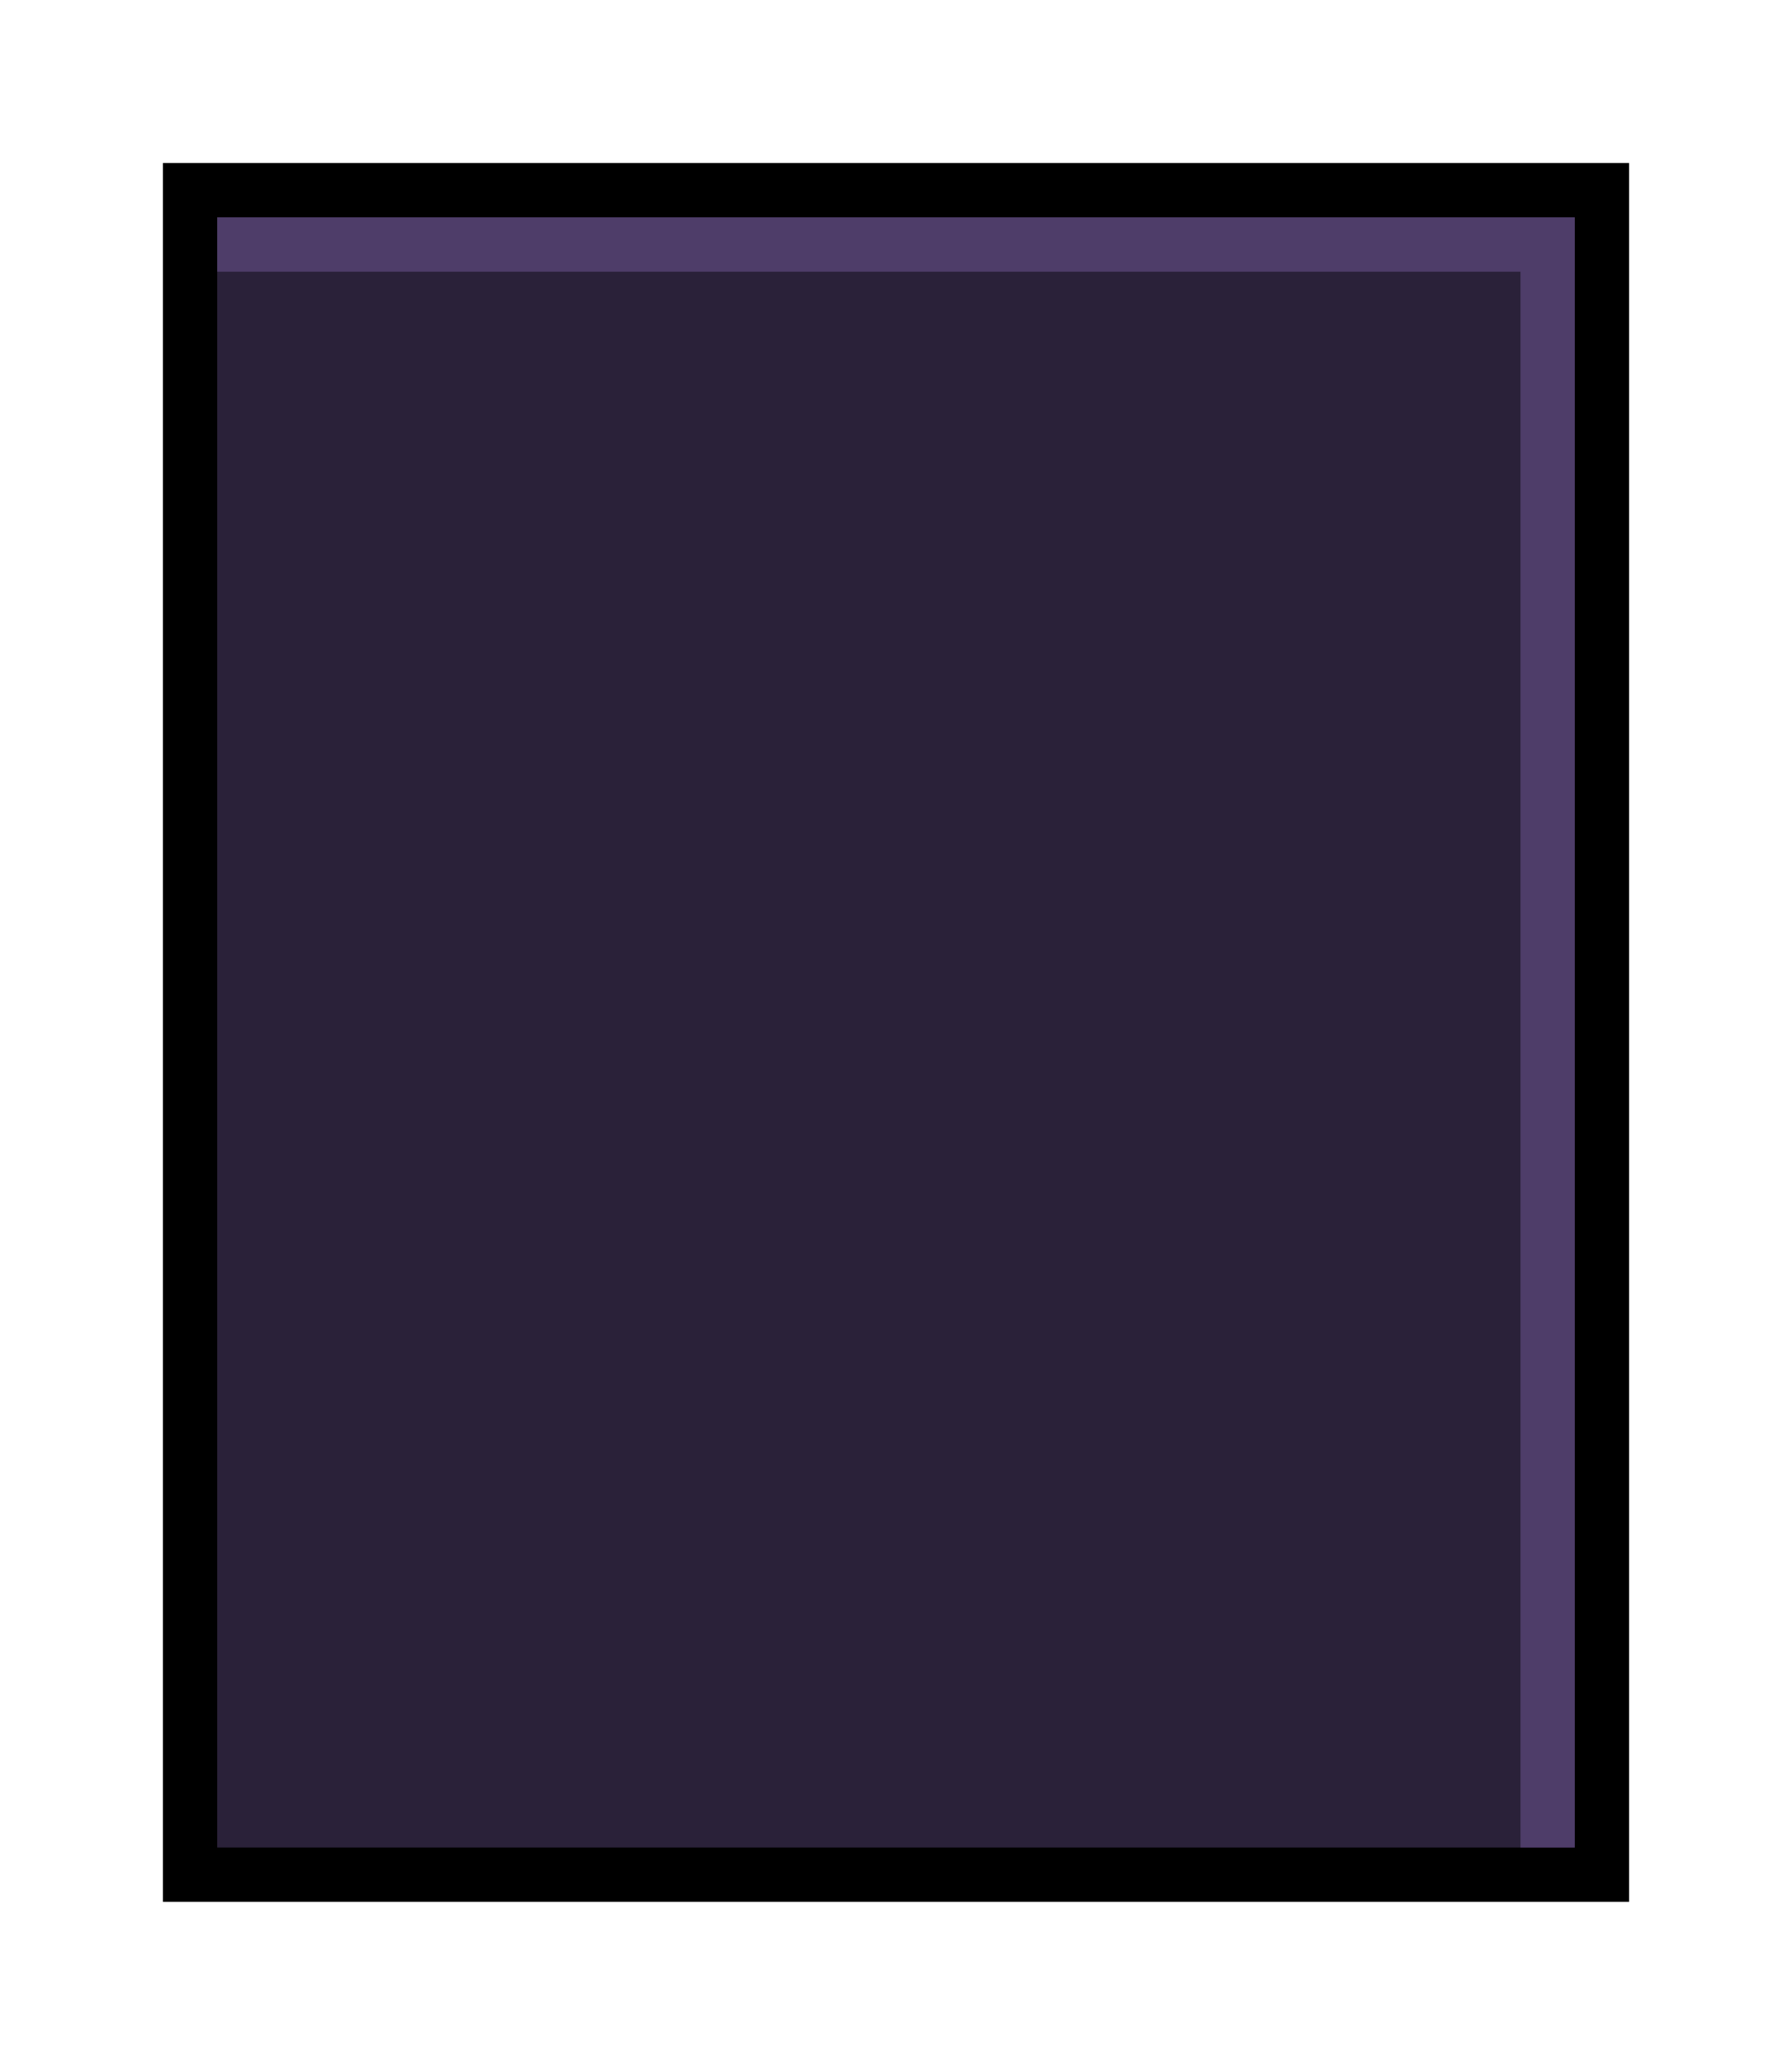 <?xml version="1.0" encoding="UTF-8" standalone="no"?>
<svg
   xmlns:dc="http://purl.org/dc/elements/1.1/"
   xmlns:cc="http://creativecommons.org/ns#"
   xmlns:rdf="http://www.w3.org/1999/02/22-rdf-syntax-ns#"
   xmlns:svg="http://www.w3.org/2000/svg"
   xmlns="http://www.w3.org/2000/svg"
   xmlns:sodipodi="http://sodipodi.sourceforge.net/DTD/sodipodi-0.dtd"
   xmlns:inkscape="http://www.inkscape.org/namespaces/inkscape"
   sodipodi:docname="modal.svg"
   inkscape:version="1.0 (4035a4fb49, 2020-05-01)"
   version="1.1"
   id="svg5653"
   viewBox="0 0 66 76"
   height="76"
   width="66">
  <defs
     id="defs5655">
    <inkscape:perspective
       id="perspective865"
       inkscape:persp3d-origin="33 : 25.333332 : 1"
       inkscape:vp_z="66.000001 : 37.999998 : 1"
       inkscape:vp_y="0 : 1000 : 0"
       inkscape:vp_x="0 : 37.999998 : 1"
       sodipodi:type="inkscape:persp3d" />
  </defs>
  <sodipodi:namedview
     inkscape:document-rotation="0"
     units="px"
     inkscape:snap-bbox-edge-midpoints="true"
     inkscape:bbox-nodes="true"
     inkscape:bbox-paths="true"
     inkscape:snap-bbox="true"
     showguides="true"
     inkscape:window-maximized="1"
     inkscape:window-y="-9"
     inkscape:window-x="0"
     inkscape:window-height="1053"
     inkscape:window-width="1920"
     fit-margin-bottom="0"
     fit-margin-right="0"
     fit-margin-left="0"
     fit-margin-top="0"
     showgrid="false"
     inkscape:current-layer="layer1"
     inkscape:document-units="px"
     inkscape:cy="31.013399"
     inkscape:cx="21.818544"
     inkscape:zoom="8.342278"
     inkscape:pageshadow="2"
     inkscape:pageopacity="0.0"
     borderopacity="1.0"
     bordercolor="#666666"
     pagecolor="#ffffff"
     id="base">
    <inkscape:grid
       originy="-134"
       originx="0"
       id="grid4149"
       type="xygrid" />
  </sodipodi:namedview>
  <g
     transform="translate(-245,-342.362)"
     id="layer1"
     inkscape:groupmode="layer"
     inkscape:label="Ebene 1">
    <rect
       y="349.362"
       x="252"
       height="62"
       width="52"
       id="rect881"
       style="opacity:1;fill:#2a2139;fill-opacity:1;stroke:#000000;stroke-width:2;stroke-miterlimit:4;stroke-dasharray:none;stroke-opacity:1" />
    <path
       id="path883"
       d="m 253,351.362 h 50"
       style="fill:none;stroke:#4e3d69;stroke-width:2;stroke-linecap:butt;stroke-linejoin:miter;stroke-miterlimit:4;stroke-dasharray:none;stroke-opacity:1" />
    <path
       style="fill:none;stroke:#4e3d69;stroke-width:2;stroke-linecap:butt;stroke-linejoin:miter;stroke-miterlimit:4;stroke-dasharray:none;stroke-opacity:1"
       d="m 302,350.362 v 60"
       id="path883-7" />
  </g>
</svg>
